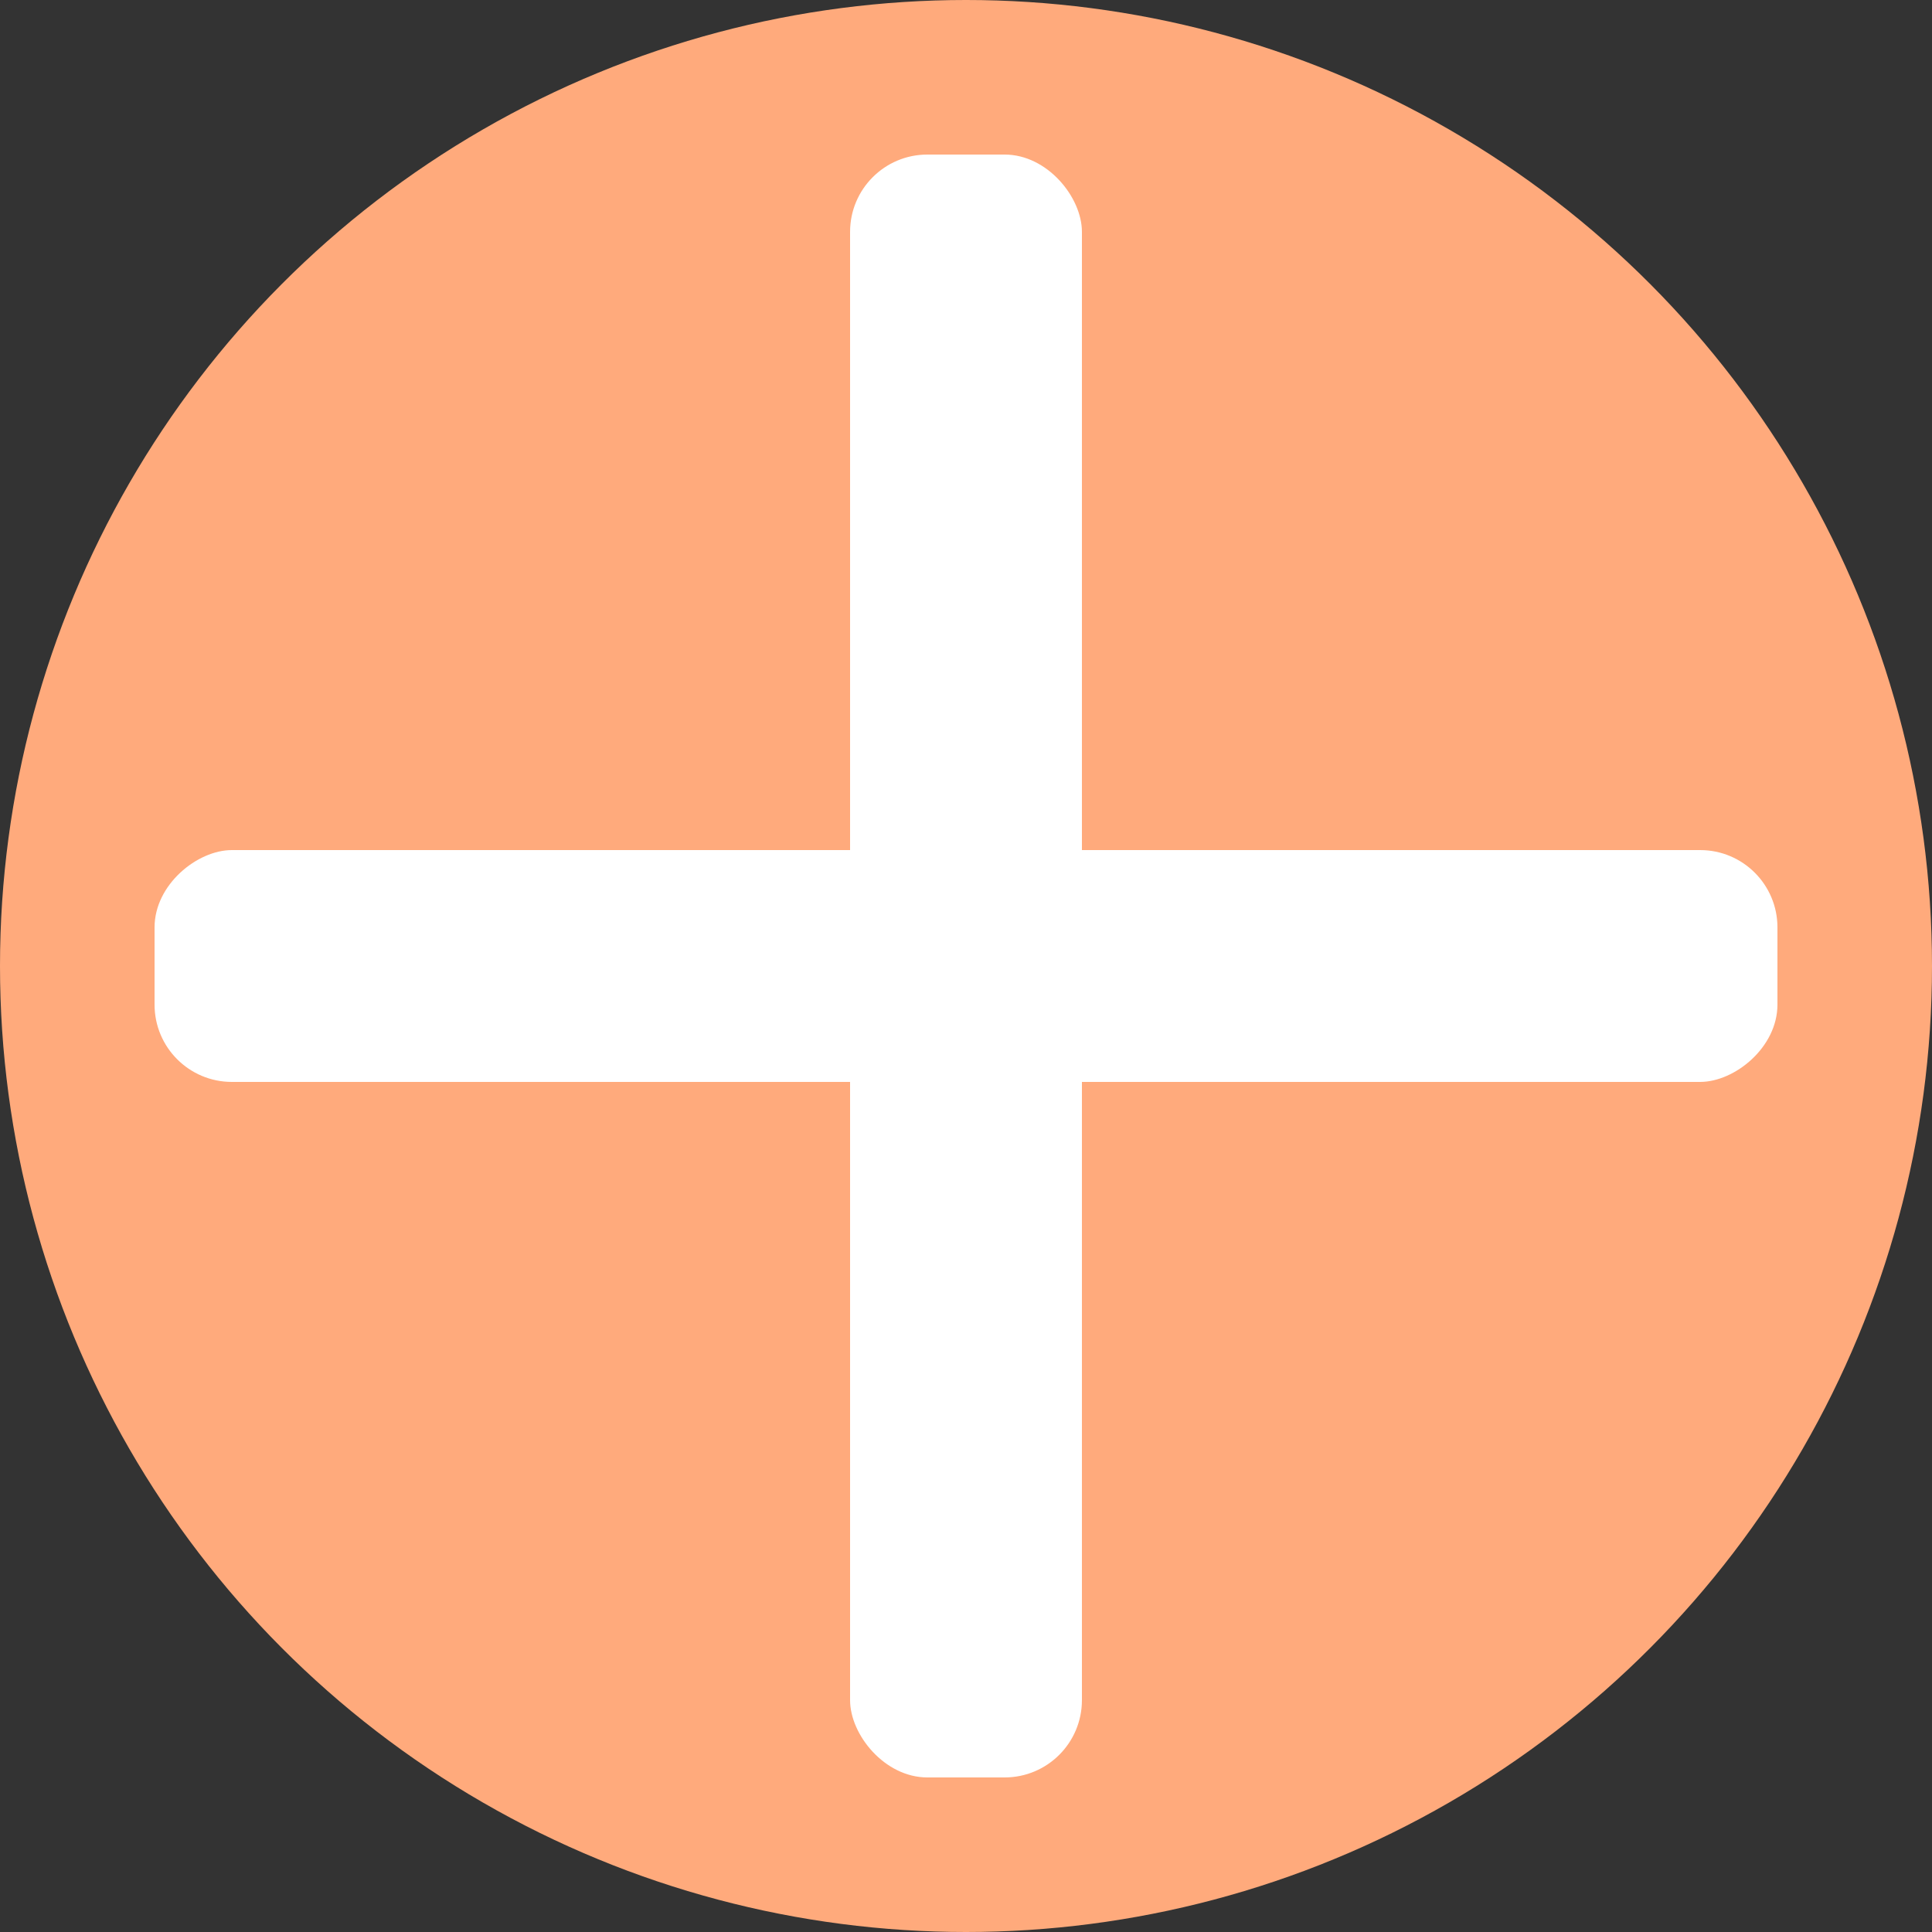 <?xml version="1.0" encoding="UTF-8"?>
<svg width="75px" height="75px" viewBox="0 0 75 75" version="1.1" xmlns="http://www.w3.org/2000/svg" xmlns:xlink="http://www.w3.org/1999/xlink">
    <rect x="0" y="0" width="75" height="75" fill="#333333" stroke="none"/>
    <!-- Generator: Sketch 53.1 (72631) - https://sketchapp.com -->
    <title>Group</title>
    <desc>Created with Sketch.</desc>
    <g id="Symbols" stroke="none" stroke-width="1" fill="none" fill-rule="evenodd">
        <g id="Add">
            <g id="Group">
                <circle id="Oval" fill="#FFAA7C" cx="37.5" cy="37.5" r="37.5"></circle>
                <rect id="Rectangle" fill="#FFFFFF" x="33" y="6" width="9" height="63" rx="3"></rect>
                <rect id="Rectangle-Copy-2" fill="#FFFFFF" transform="translate(37.5, 37.5) rotate(-90) translate(-37.5, -37.5) " x="33" y="6" width="9" height="63" rx="3"></rect>
            </g>
        </g>
    </g>
</svg>